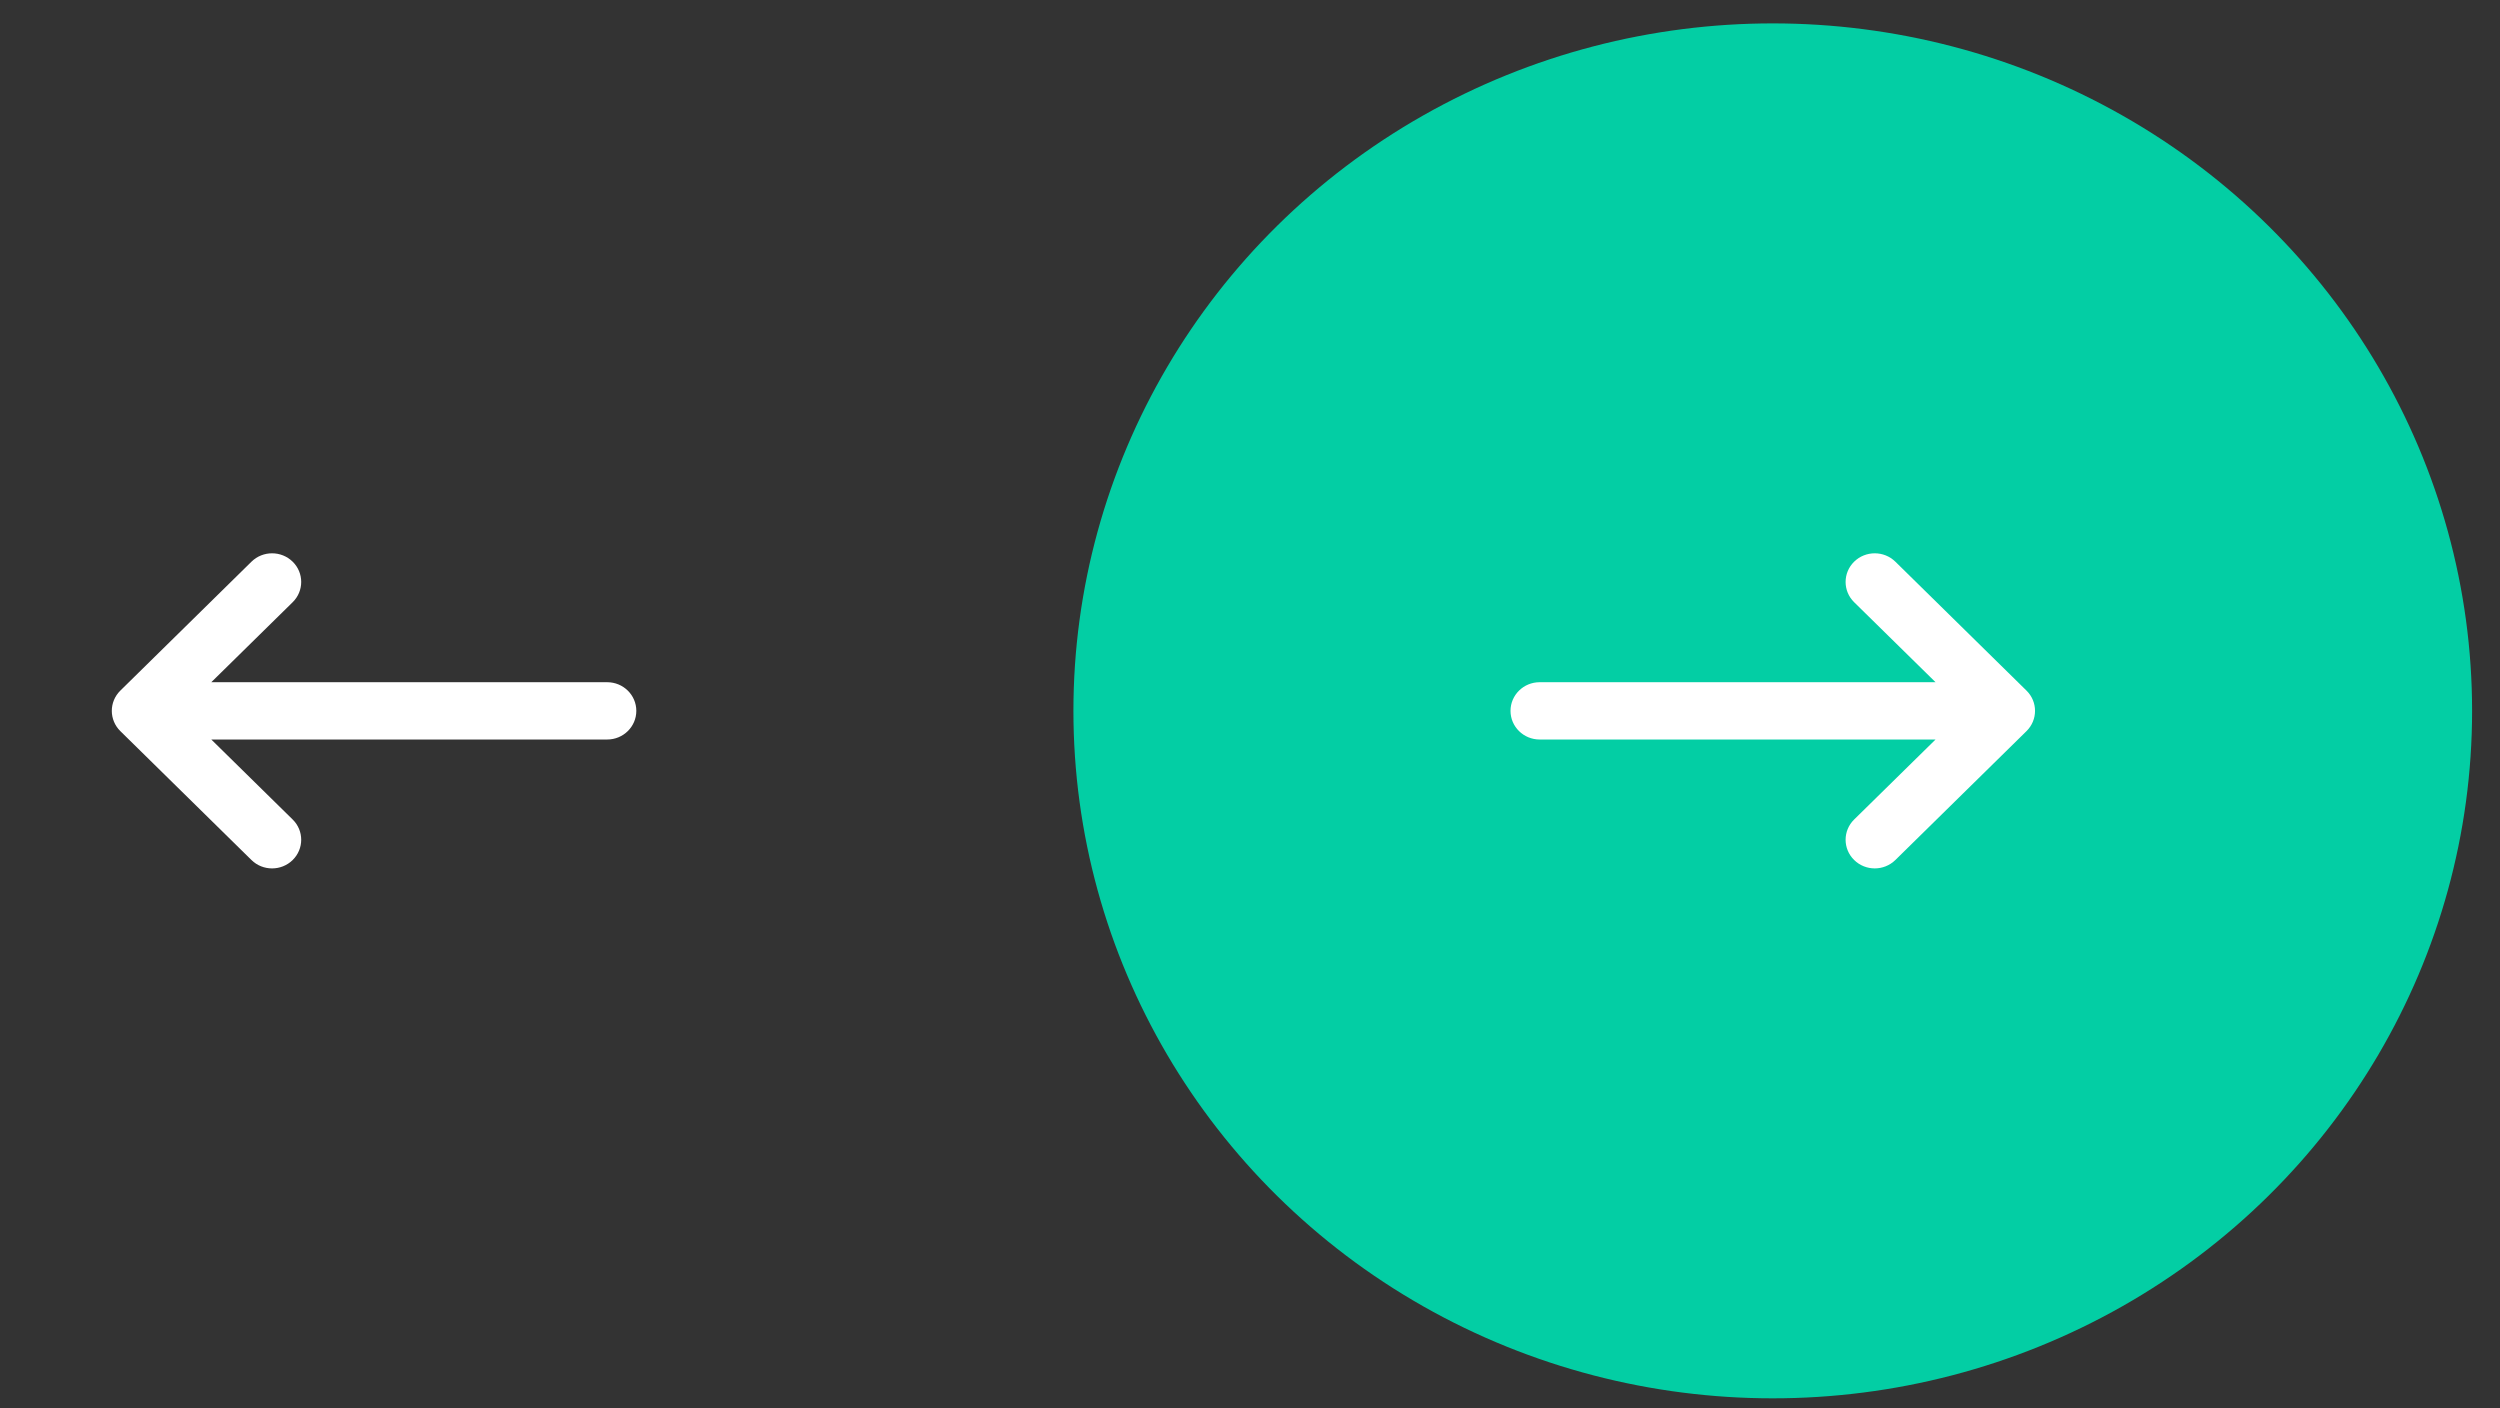 <svg width="87" height="49" viewBox="0 0 87 49" fill="none" xmlns="http://www.w3.org/2000/svg">
<rect x="0" y="0" width="87" height="49" fill="#333333" stroke="none"/>
<ellipse cx="61.692" cy="24.738" rx="24.337" ry="23.924" fill="#03CEA4"/>
<path fill-rule="evenodd" clip-rule="evenodd" d="M64.524 19.547C64.92 19.158 65.562 19.158 65.959 19.547L70.522 24.033C70.918 24.422 70.918 25.053 70.522 25.443L65.959 29.928C65.562 30.318 64.92 30.318 64.524 29.928C64.128 29.539 64.128 28.908 64.524 28.519L67.357 25.735H53.58C53.02 25.735 52.566 25.288 52.566 24.738C52.566 24.187 53.02 23.741 53.58 23.741H67.357L64.524 20.957C64.128 20.568 64.128 19.936 64.524 19.547Z" fill="white"/>
<path fill-rule="evenodd" clip-rule="evenodd" d="M10.185 29.929C9.789 30.318 9.147 30.318 8.751 29.929L4.188 25.443C3.792 25.053 3.792 24.422 4.188 24.033L8.751 19.547C9.147 19.158 9.789 19.158 10.185 19.547C10.581 19.936 10.581 20.568 10.185 20.957L7.353 23.741H21.13C21.69 23.741 22.144 24.187 22.144 24.738C22.144 25.288 21.69 25.735 21.13 25.735H7.353L10.185 28.519C10.581 28.908 10.581 29.539 10.185 29.929Z" fill="white"/>
</svg>
